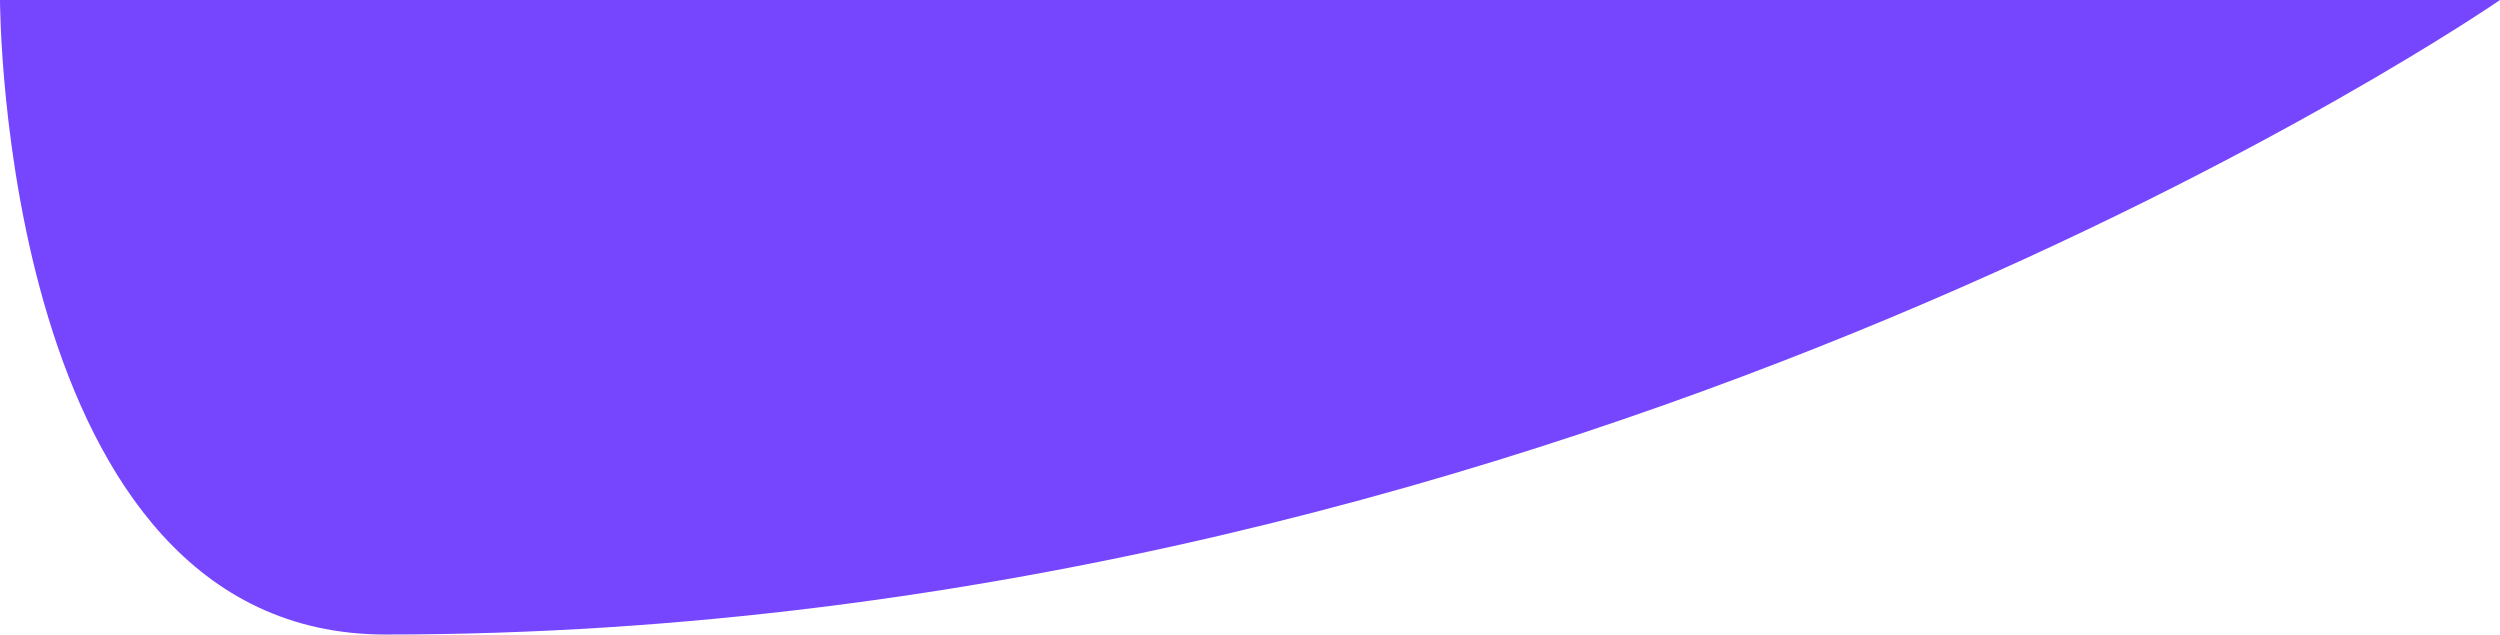 <?xml version="1.0" encoding="utf-8"?>
<!-- Generator: Adobe Illustrator 25.2.3, SVG Export Plug-In . SVG Version: 6.00 Build 0)  -->
<svg version="1.1" id="Слой_1" xmlns="http://www.w3.org/2000/svg" xmlns:xlink="http://www.w3.org/1999/xlink" x="0px" y="0px"
	 viewBox="0 0 1706 433" style="enable-background:new 0 0 1706 433;" xml:space="preserve">
<style type="text/css">
	.st0{fill:#7646FF;}
</style>
<path class="st0" d="M0,0h1706c0,0-626.4,433-1443,433C0,433,0,0,0,0z"/>
</svg>
